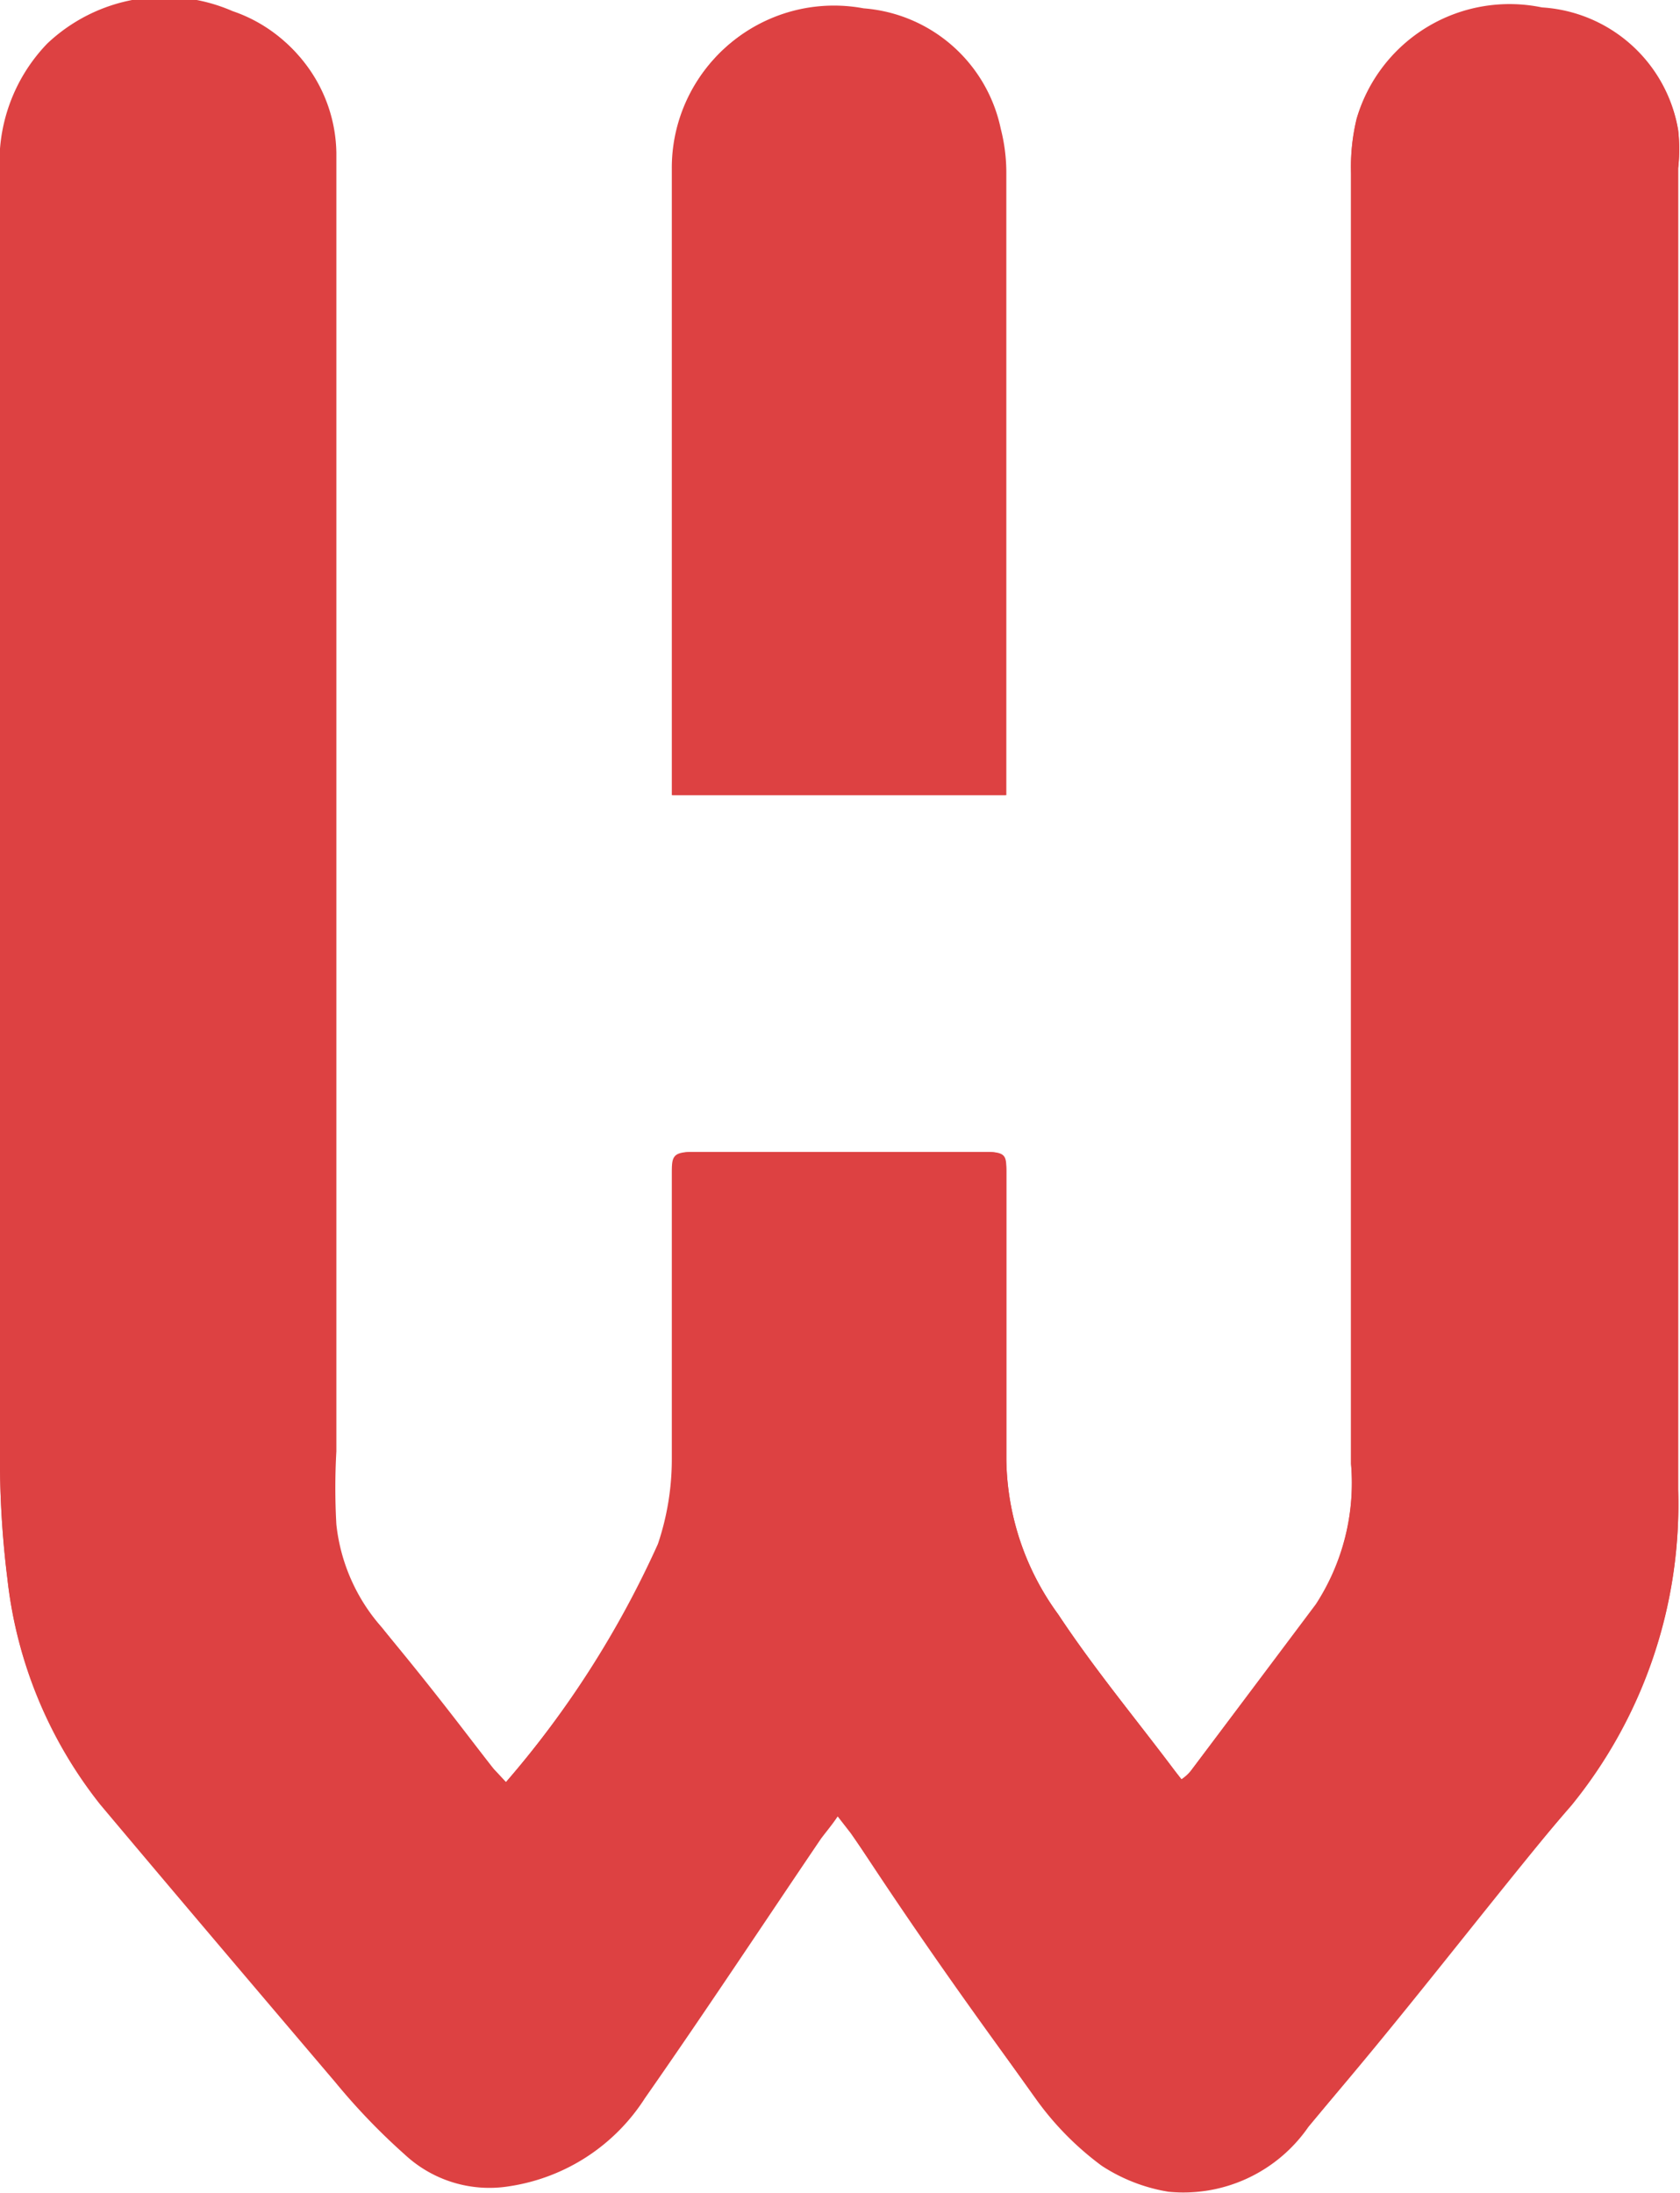 <svg id="Layer_1" data-name="Layer 1" xmlns="http://www.w3.org/2000/svg" viewBox="0 0 18.13 23.66"><defs><style>.cls-1{fill:#dd4142;}</style></defs><title>icon</title><path class="cls-1" d="M12.71,23.35l-.13-.14c-.4-.51-.79-1-1.21-1.53a2,2,0,0,1-.49-1.11,7,7,0,0,1,0-.79c0-4.57,0-9.14,0-13.71,0-.1,0-.2,0-.3a1.62,1.62,0,0,0-1.1-1.51,1.84,1.84,0,0,0-2,.35A1.84,1.84,0,0,0,7.25,6q0,6.9,0,13.79a10.34,10.34,0,0,0,.08,1.36,4.75,4.75,0,0,0,1,2.43c.84,1,1.69,2,2.54,3a6.94,6.94,0,0,0,.75.78,1.34,1.34,0,0,0,1.13.34,2.11,2.11,0,0,0,1.46-.95c.65-.93,1.27-1.87,1.9-2.8.06-.08.12-.15.18-.24l.14.18c.65,1,1.3,1.92,2,2.87a3.23,3.23,0,0,0,.71.72,1.87,1.87,0,0,0,.72.28,1.64,1.64,0,0,0,1.51-.7c1-1.15,1.88-2.32,2.84-3.47a5.14,5.14,0,0,0,1.15-3.4c0-4.75,0-9.51,0-14.26a1.84,1.84,0,0,0,0-.41,1.59,1.59,0,0,0-1.47-1.32,1.72,1.72,0,0,0-2,1.2,2.2,2.2,0,0,0-.06.58q0,7,0,13.93a2.41,2.41,0,0,1-.38,1.52L20.1,23.23a.45.45,0,0,1-.1.09l-.07-.09c-.42-.56-.87-1.1-1.26-1.69a2.89,2.89,0,0,1-.56-1.67c0-1,0-2.07,0-3.11,0-.16,0-.21-.21-.21H14.73c-.19,0-.23.06-.22.24,0,1,0,2.05,0,3.07a2.86,2.86,0,0,1-.15.92A10.58,10.58,0,0,1,12.71,23.35Zm1.8-10.65H18.1c0-.06,0-.1,0-.15V6a1.91,1.91,0,0,0-.06-.48,1.64,1.64,0,0,0-1.48-1.3,1.74,1.74,0,0,0-2.06,1.72V12.7Z" transform="translate(-7.25 -4.12)"/><path class="cls-1" d="M12.71,23.35a10.58,10.58,0,0,0,1.64-2.57,2.86,2.86,0,0,0,.15-.92c0-1,0-2.05,0-3.07,0-.18,0-.24.22-.24H17.9c.17,0,.21.05.21.21,0,1,0,2.08,0,3.11a2.89,2.89,0,0,0,.56,1.67c.39.59.84,1.13,1.26,1.69l.07.09a.45.45,0,0,0,.1-.09l1.35-1.79a2.41,2.41,0,0,0,.38-1.52q0-7,0-13.93a2.2,2.2,0,0,1,.06-.58,1.72,1.72,0,0,1,2-1.2,1.59,1.59,0,0,1,1.47,1.32,1.84,1.84,0,0,1,0,.41c0,4.75,0,9.51,0,14.26a5.14,5.14,0,0,1-1.15,3.4c-1,1.15-1.88,2.32-2.84,3.47a1.64,1.64,0,0,1-1.51.7,1.87,1.87,0,0,1-.72-.28,3.23,3.23,0,0,1-.71-.72c-.68-.95-1.33-1.91-2-2.87l-.14-.18c-.06.09-.12.16-.18.24-.63.93-1.25,1.87-1.9,2.8a2.11,2.11,0,0,1-1.46.95,1.34,1.34,0,0,1-1.13-.34,6.94,6.94,0,0,1-.75-.78c-.85-1-1.7-2-2.54-3a4.75,4.75,0,0,1-1-2.43,10.34,10.34,0,0,1-.08-1.36q0-6.88,0-13.79a1.84,1.84,0,0,1,.51-1.42,1.84,1.84,0,0,1,2-.35,1.62,1.62,0,0,1,1.1,1.51c0,.1,0,.2,0,.3,0,4.57,0,9.14,0,13.71a7,7,0,0,0,0,.79,2,2,0,0,0,.49,1.11c.42.5.81,1,1.21,1.53Z" transform="translate(-7.25 -4.12)"/><path class="cls-1" d="M14.51,12.7V5.93a1.74,1.74,0,0,1,2.06-1.72,1.64,1.64,0,0,1,1.48,1.3,1.91,1.91,0,0,1,.06.48v6.56s0,.09,0,.15Z" transform="translate(-7.25 -4.12)"/></svg>